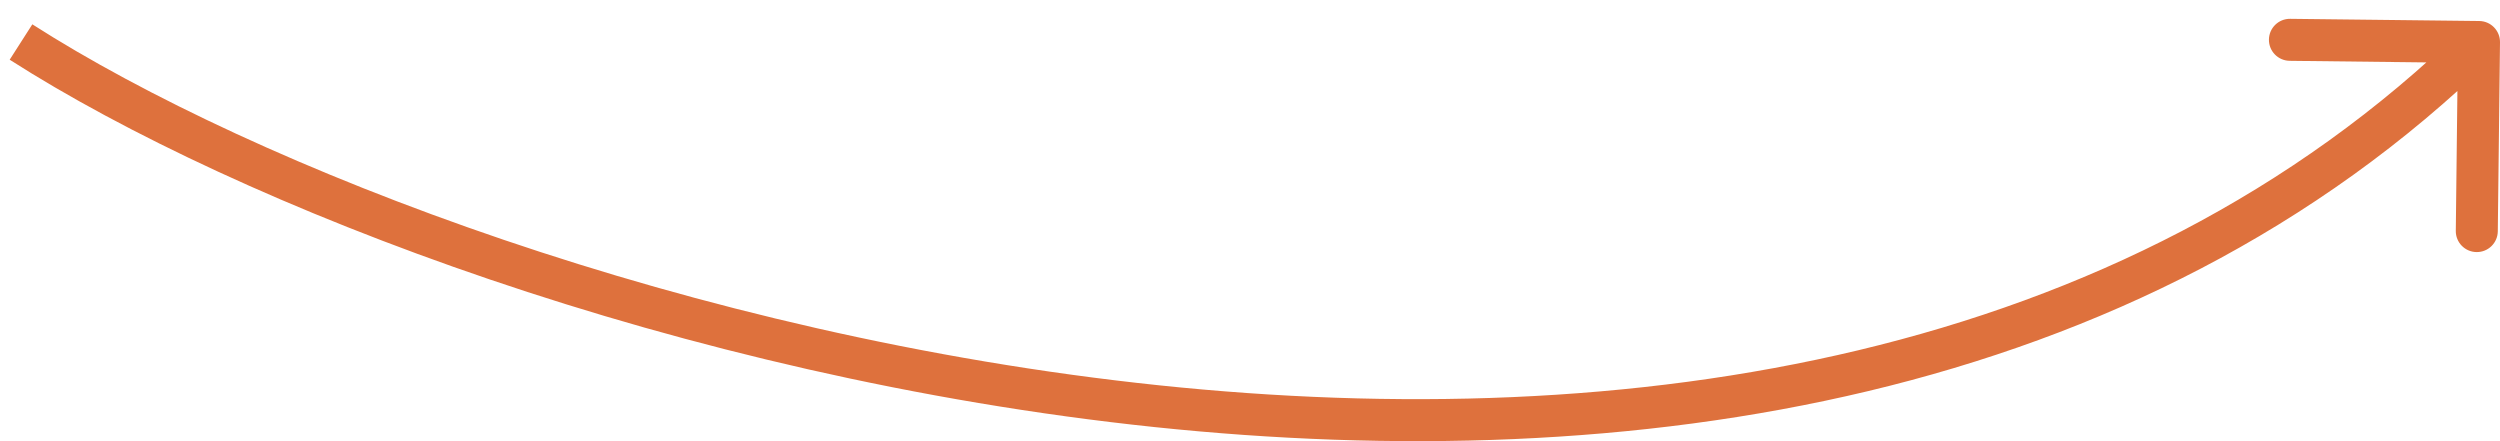 <svg width="119" height="21" viewBox="0 0 119 21" fill="none" xmlns="http://www.w3.org/2000/svg">
<path d="M119 2.012C119.006 1.459 118.564 1.006 118.012 1L109.012 0.896C108.46 0.889 108.007 1.332 108.001 1.884C107.994 2.436 108.437 2.889 108.989 2.895L116.988 2.988L116.896 10.988C116.889 11.54 117.332 11.993 117.884 11.999C118.436 12.006 118.889 11.563 118.895 11.011L119 2.012ZM0.461 2.842C11.32 9.793 32.405 17.966 54.958 20.329C77.504 22.691 101.758 19.268 118.699 2.715L117.301 1.285C100.973 17.238 77.444 20.674 55.166 18.34C32.896 16.007 12.115 7.927 1.539 1.158L0.461 2.842Z" fill="#DE713D"/>
</svg>
